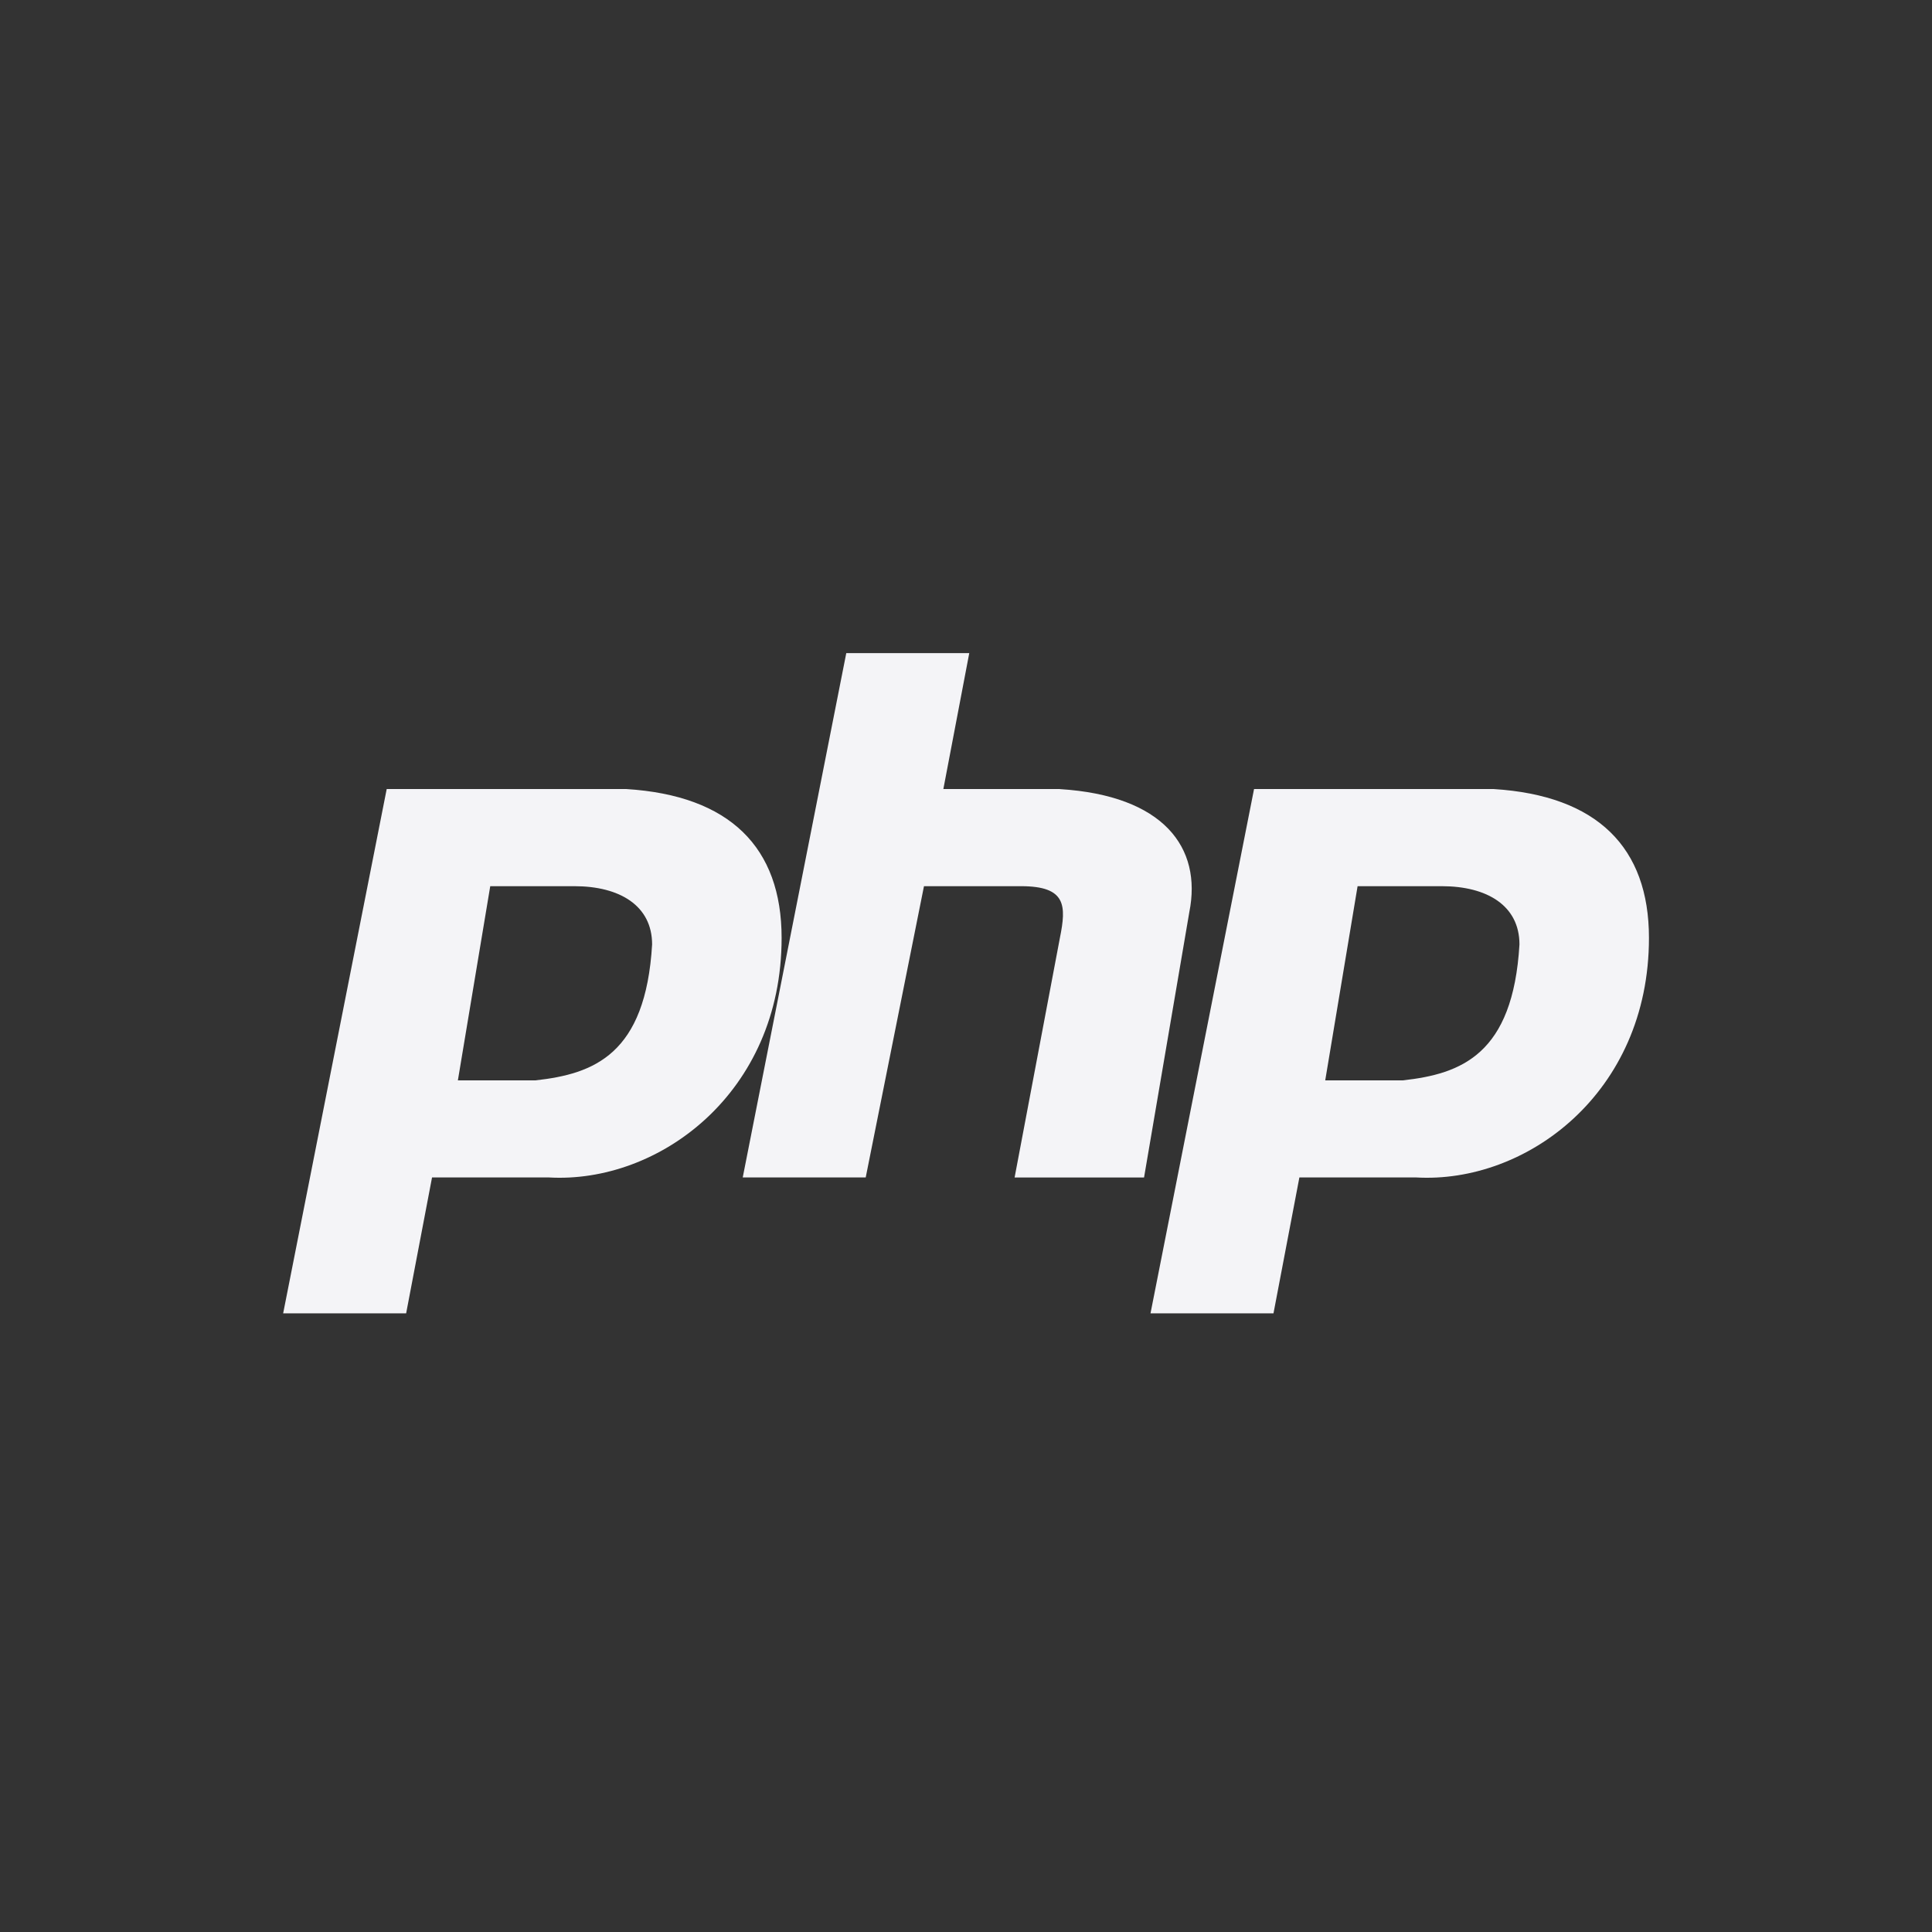 <svg height="32" width="32" xmlns="http://www.w3.org/2000/svg"><rect width="100%" height="100%" fill="#333333" stroke="none"/><path d="m10.372 13.069h-3.967l-1.715 8.684h2.037l.429-2.251h1.93c1.822.107 3.86-1.394 3.86-3.967 0-1.501-.858-2.359-2.573-2.466zm-1.501 4.825h-1.287l.536-3.216h1.394c.75 0 1.287.322 1.287.965-.107 1.823-.965 2.144-1.93 2.251zm8.684-4.825h-1.93l.429-2.251h-2.037l-1.715 8.684h2.037l.965-4.824h1.608c.751 0 .751.322.643.858l-.75 3.967h2.144l.75-4.396c.214-1.072-.429-1.93-2.144-2.037zm7.183 0h-3.967l-1.715 8.684h2.037l.429-2.251h1.93c1.823.107 3.86-1.394 3.86-3.967 0-1.501-.858-2.359-2.573-2.466zm-1.501 4.825h-1.287l.536-3.216h1.394c.751 0 1.287.322 1.287.965-.107 1.823-.965 2.144-1.93 2.251z" fill="#f4f4f7"/></svg>